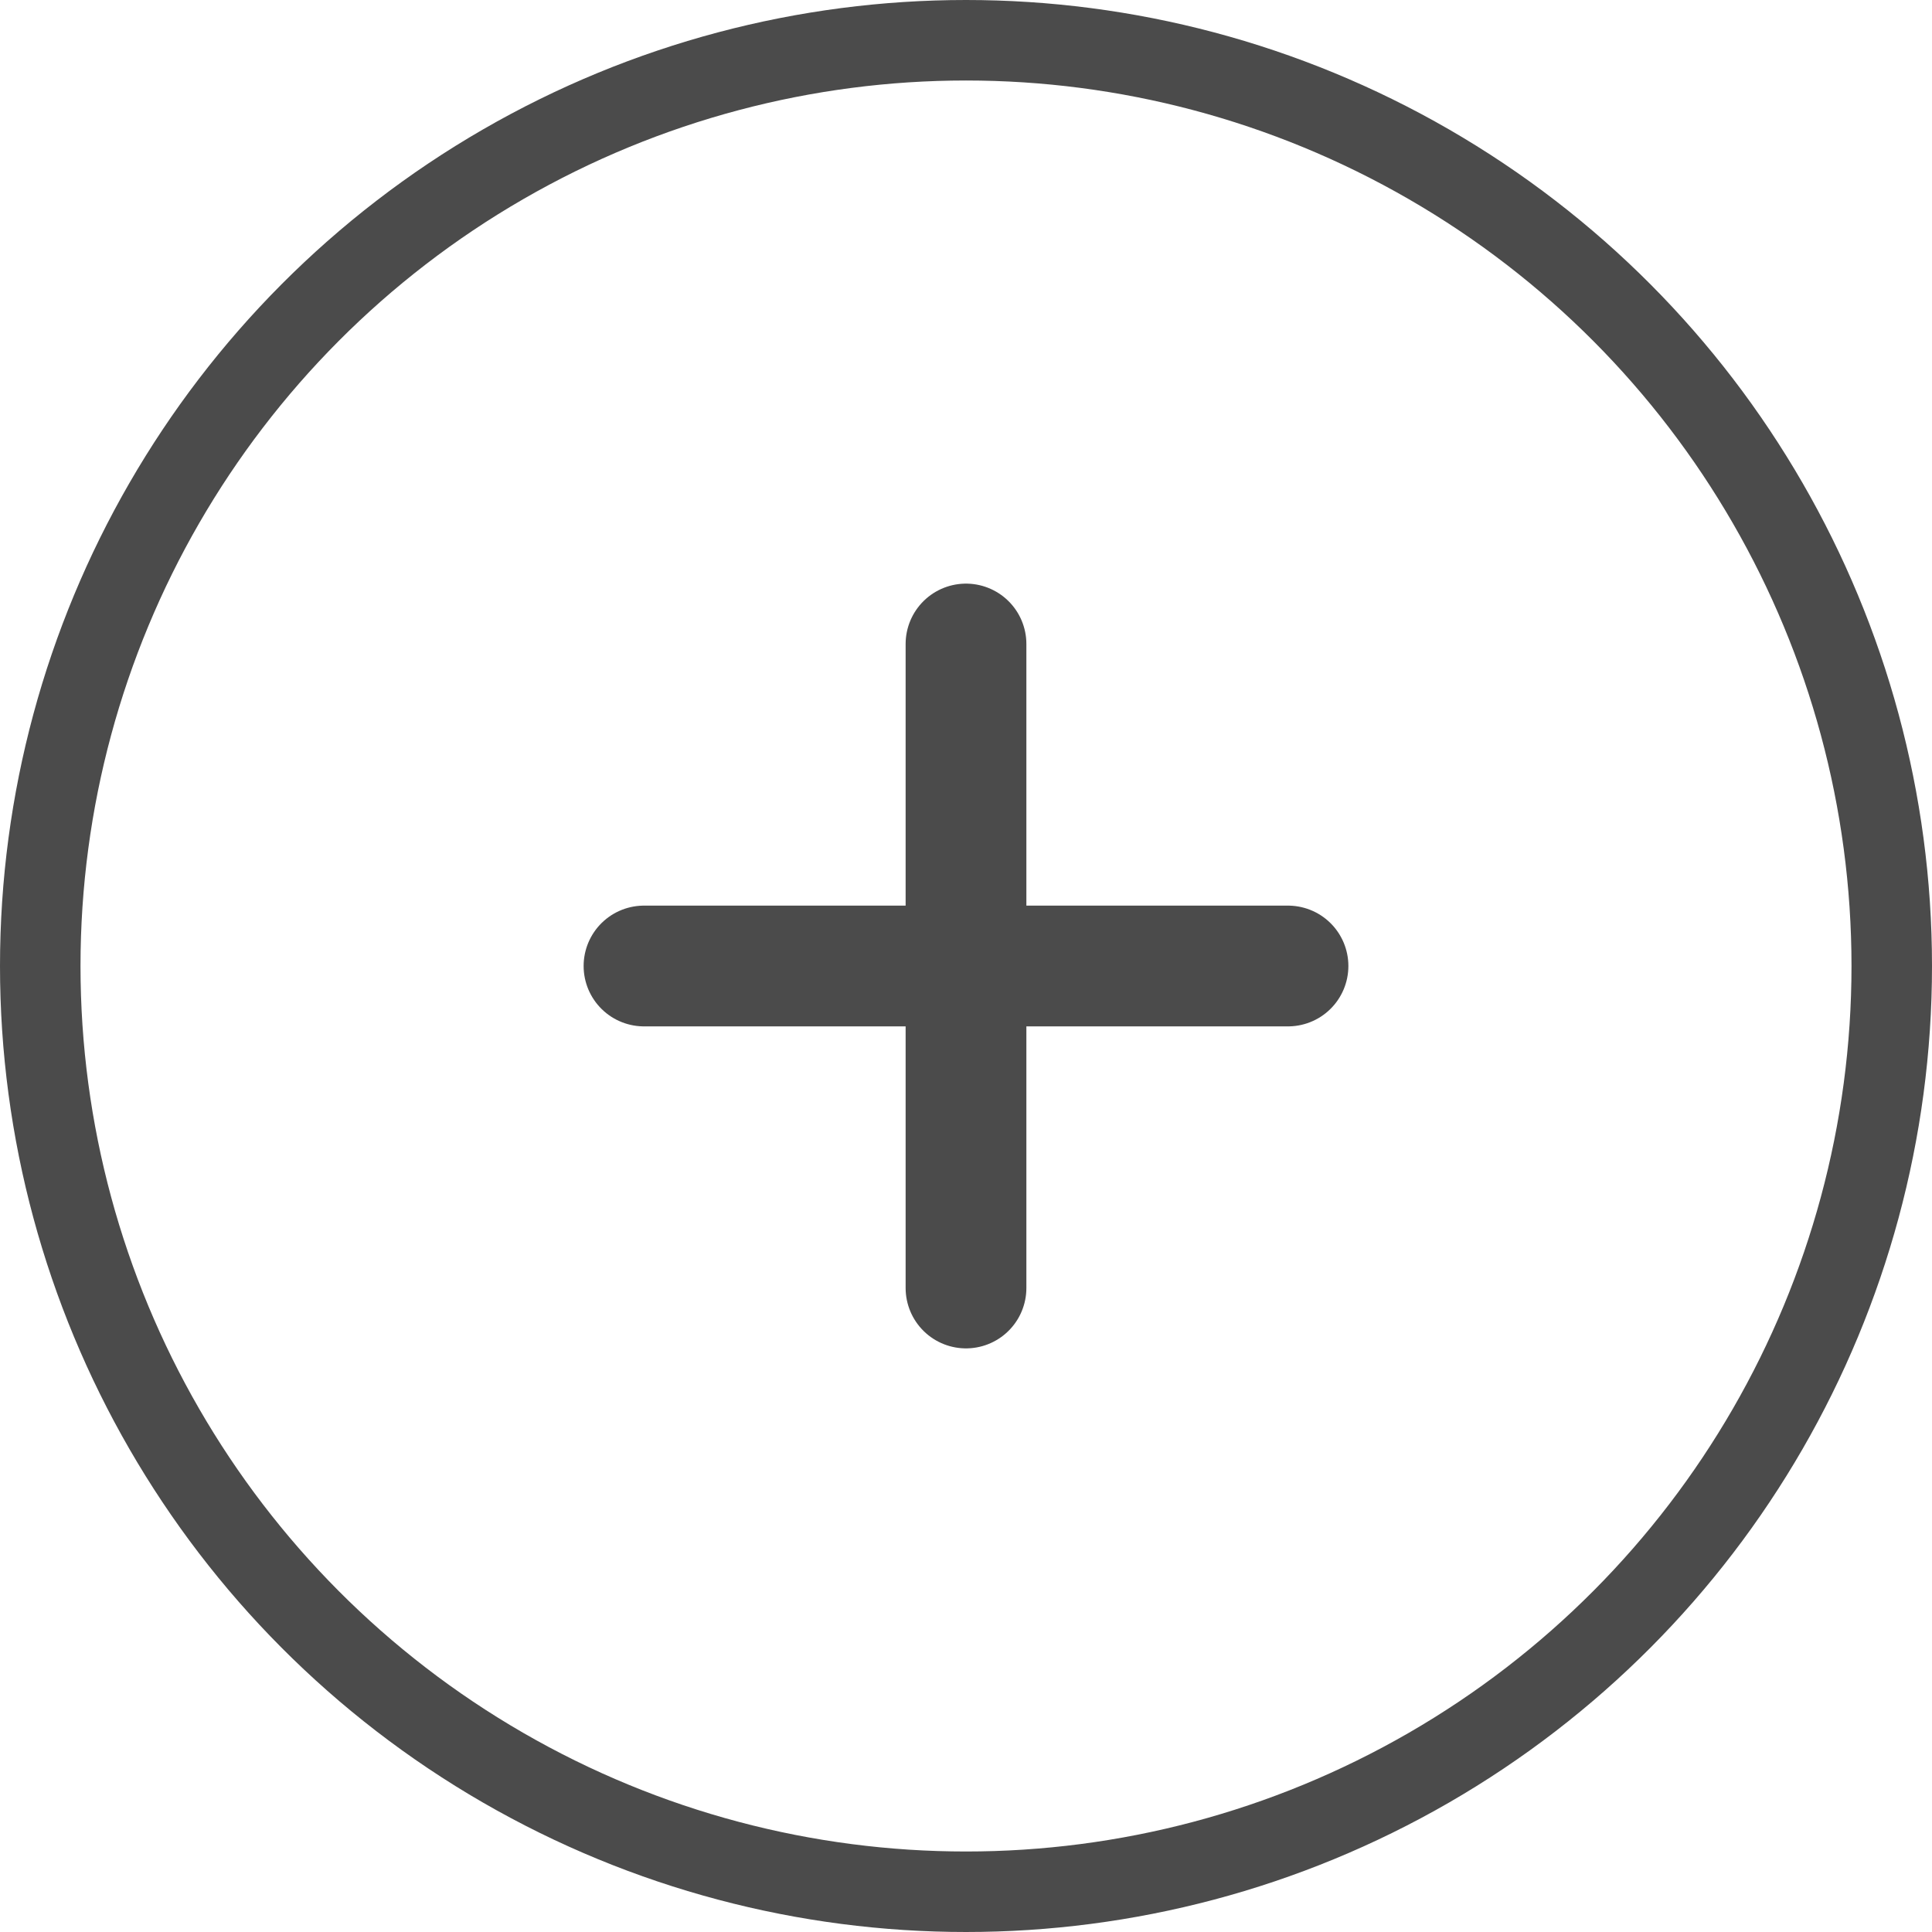 <svg width="24" height="24" viewBox="0 0 24 24" fill="none" xmlns="http://www.w3.org/2000/svg">
<g clip-path="url(#clip0_127_517)">
<circle cx="12" cy="12" r="11.5" stroke="#4B4B4B"/>
<path d="M8 12H12M12 12H16M12 12V8M12 12V16" stroke="#4B4B4B" stroke-width="1.5" stroke-linecap="round" stroke-linejoin="round"/>
</g>
<defs>
<clipPath id="clip0_127_517">
<rect width="24" height="24" fill="white"/>
</clipPath>
</defs>
</svg>
